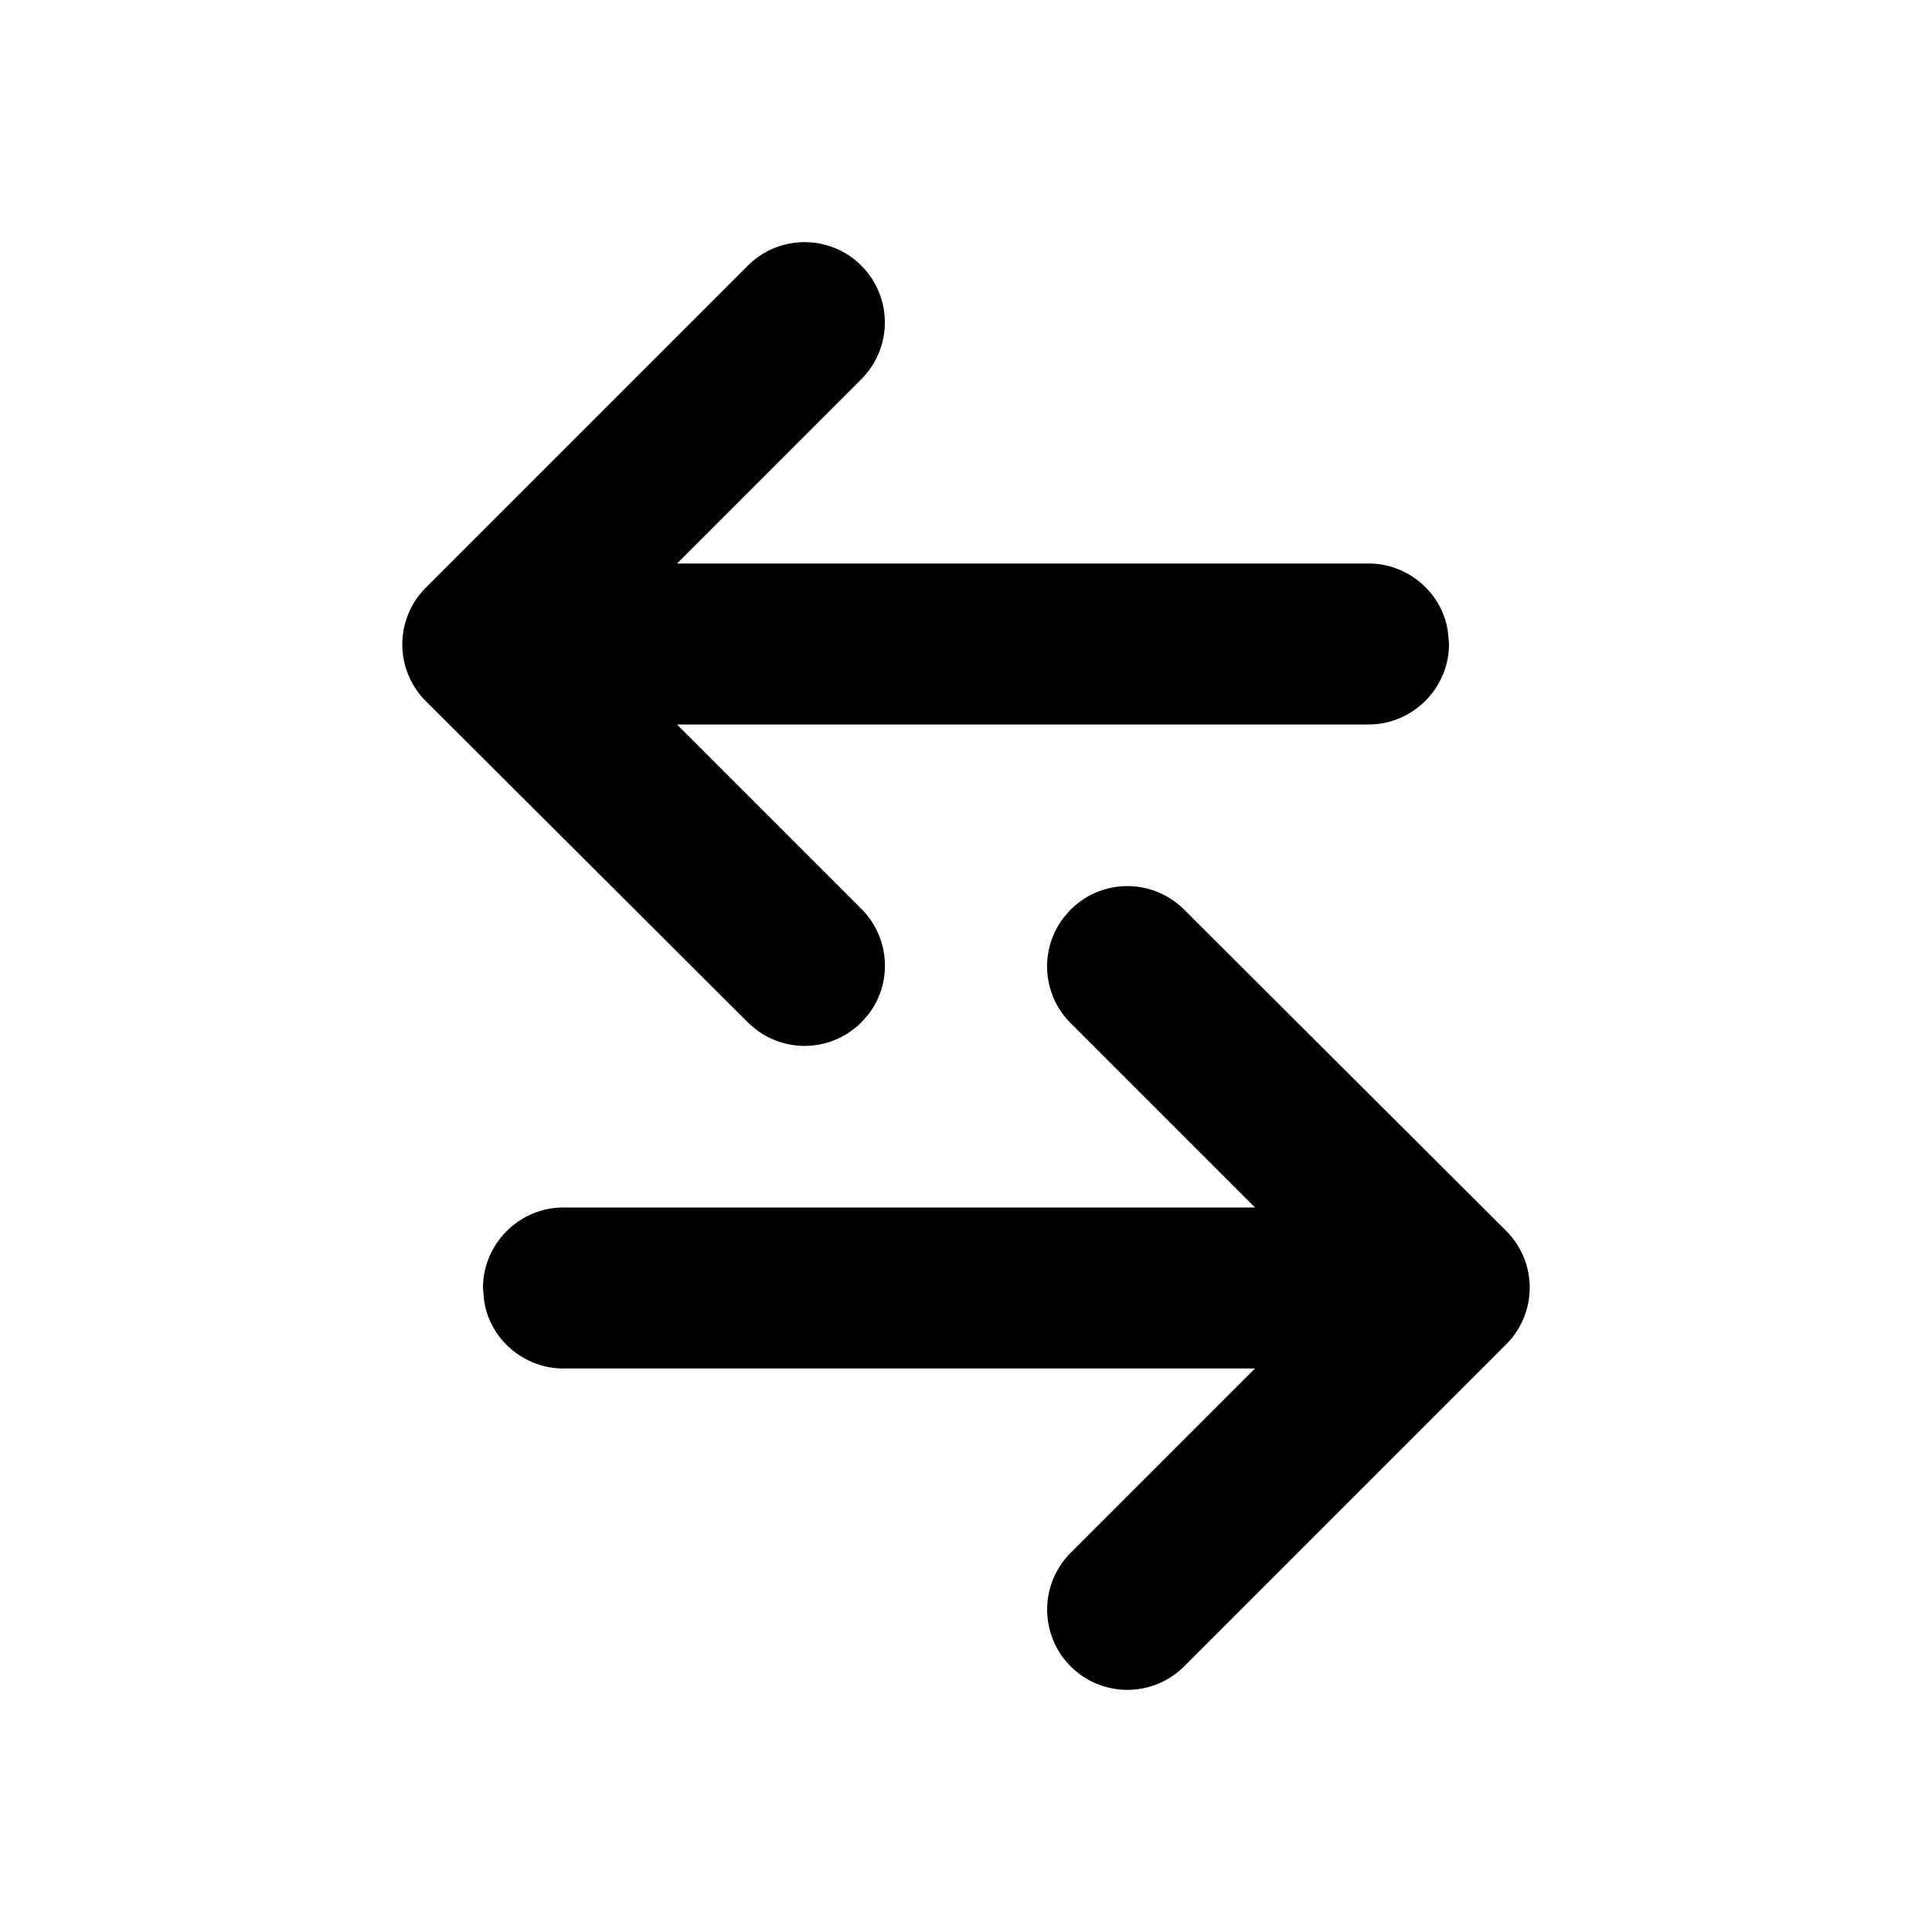 <svg xmlns="http://www.w3.org/2000/svg" viewBox="0 0 24 24"><path d="M18.71 15.29c.39.39.39 1.02 0 1.41l-4 4a.996.996 0 1 1-1.41-1.41L15.59 17H7c-.51 0-.94-.39-.99-.88L6 16c0-.55.45-1 1-1h8.59l-2.29-2.29a.995.995 0 0 1-.08-1.32l.08-.09a.996.996 0 0 1 1.41 0l4 3.99z"/><path d="M5.29 8.71a.996.996 0 0 1 0-1.41l4-4a.996.996 0 1 1 1.41 1.41L8.41 7H17c.51 0 .94.39.99.88L18 8c0 .55-.45 1-1 1H8.41l2.29 2.29c.36.36.39.93.08 1.32l-.08.09a.996.996 0 0 1-1.41 0l-4-3.99z"/></svg>